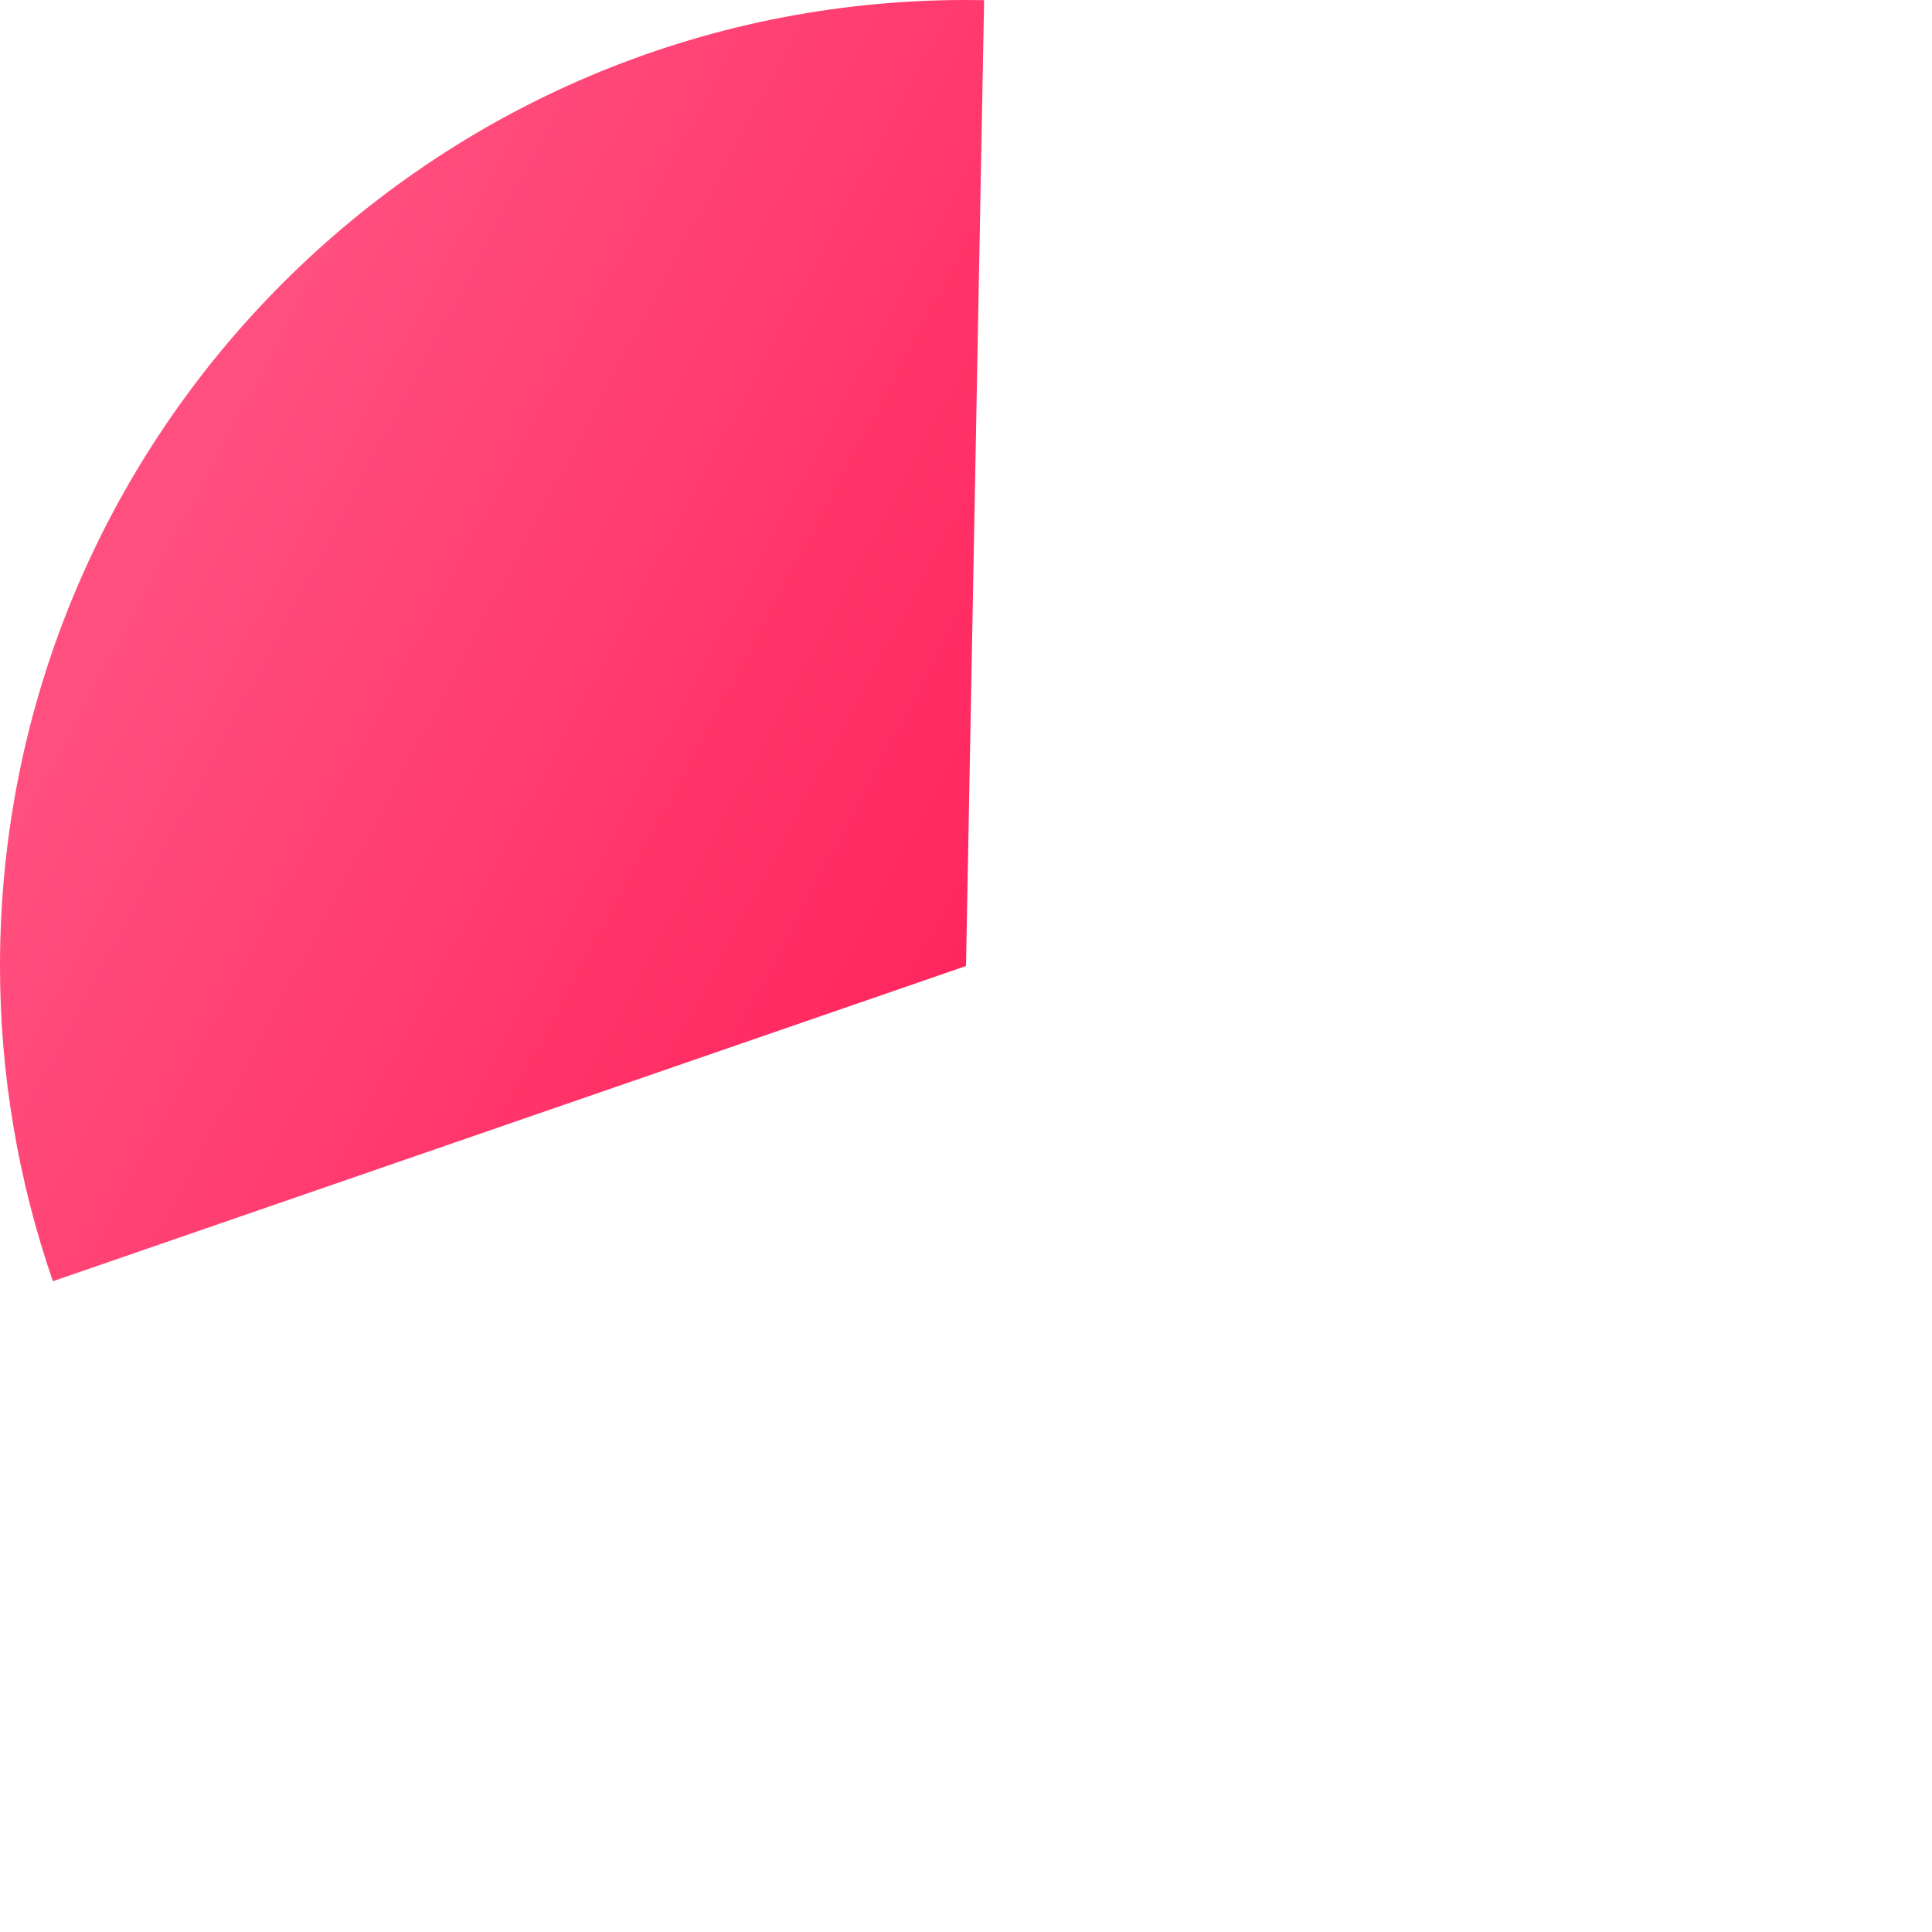 ﻿<?xml version="1.0" encoding="utf-8"?>
<svg version="1.1" xmlns:xlink="http://www.w3.org/1999/xlink" width="231px" height="231px" xmlns="http://www.w3.org/2000/svg">
  <defs>
    <linearGradient gradientUnits="userSpaceOnUse" x1="148.575" y1="227.47" x2="44.295" y2="172.03" id="LinearGradient504">
      <stop id="Stop505" stop-color="#ff225c" offset="0" />
      <stop id="Stop506" stop-color="#ff4f7e" offset="1" />
    </linearGradient>
  </defs>
  <g transform="matrix(1 0 0 1 -24 -109 )">
    <path d="M 141.666 109.02  L 139.5 224.5  L 30.323 262.19  C 26.137 250.065  24 237.327  24 224.5  C 24 160.711  75.711 109  139.5 109  C 140.222 109  140.944 109.007  141.666 109.02  Z " fill-rule="nonzero" fill="url(#LinearGradient504)" stroke="none" />
  </g>
</svg>